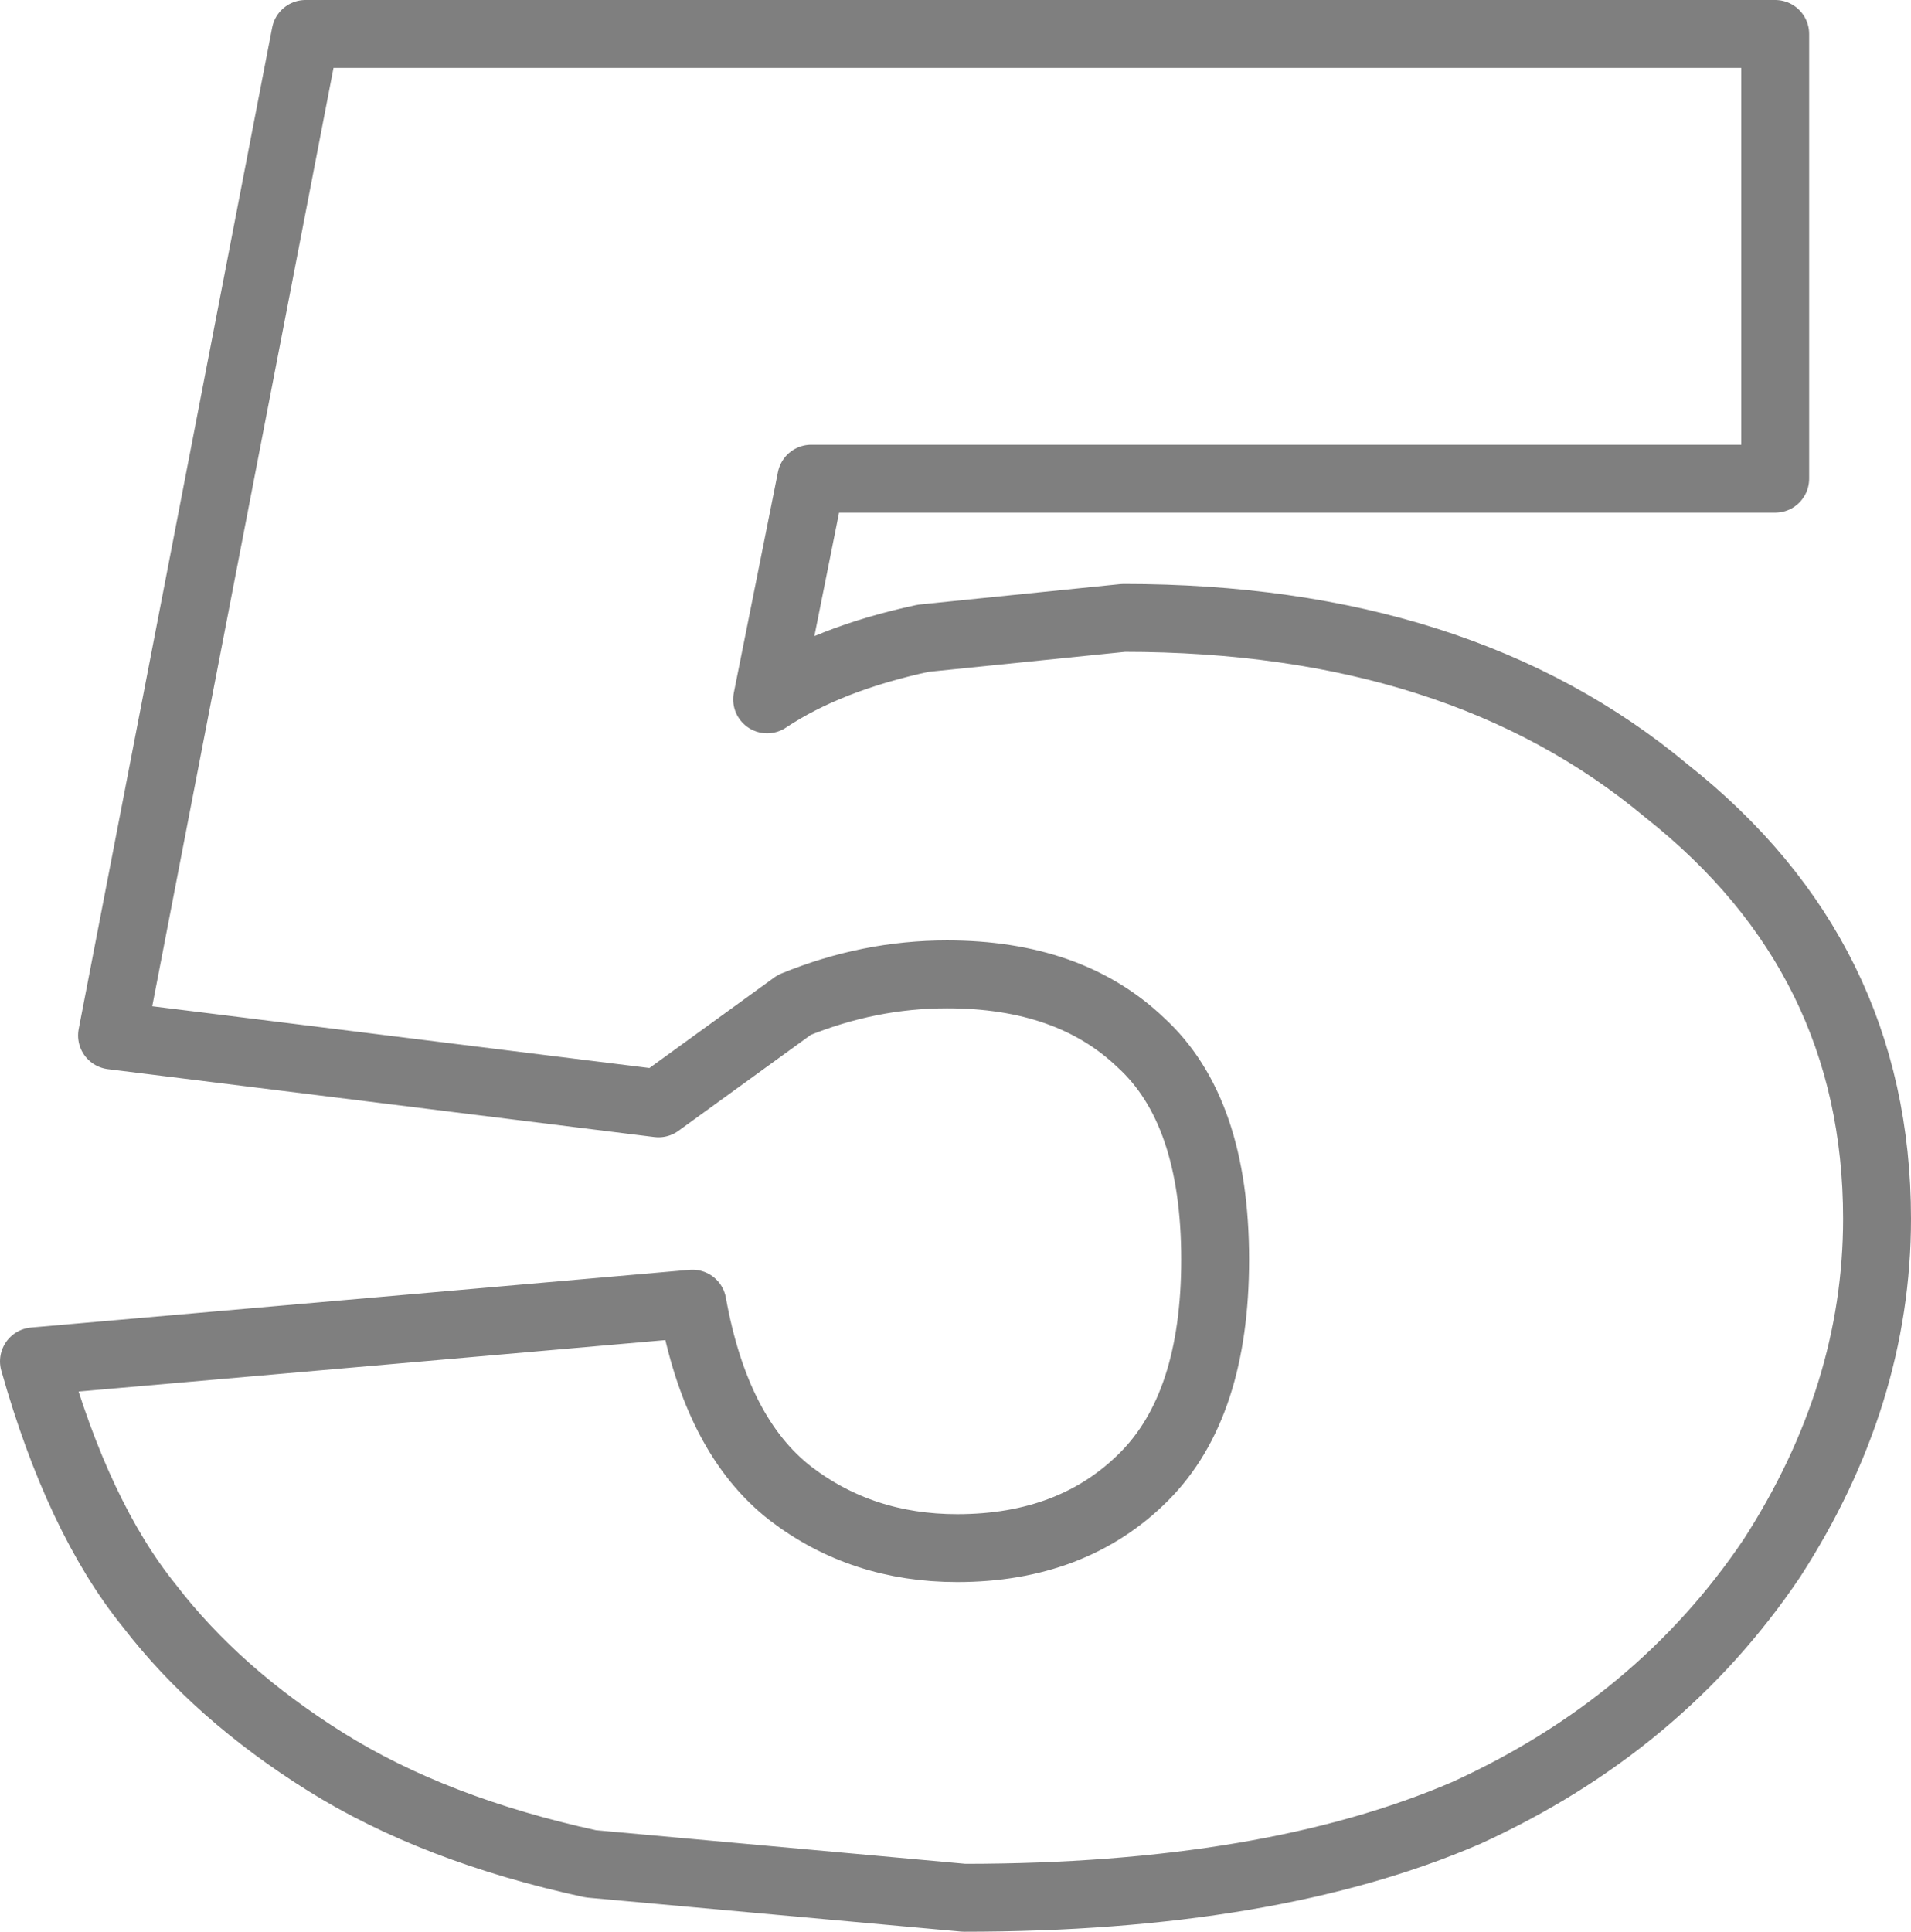 <?xml version="1.0" encoding="UTF-8" standalone="no"?>
<svg xmlns:xlink="http://www.w3.org/1999/xlink" height="28.45px" width="28.15px" xmlns="http://www.w3.org/2000/svg">
  <g transform="matrix(1.0, 0.0, 0.0, 1.0, -385.7, -238.25)">
    <path d="M410.25 249.9 Q413.35 252.35 413.35 256.2 413.35 258.8 411.8 261.2 410.15 263.65 407.3 264.95 404.4 266.2 399.9 266.2 L394.4 265.7 Q392.1 265.2 390.5 264.2 388.9 263.2 387.9 261.9 386.85 260.6 386.2 258.3 L395.9 257.45 Q396.25 259.4 397.35 260.25 398.4 261.05 399.8 261.05 401.5 261.05 402.55 260.0 403.6 258.95 403.6 256.8 403.6 254.6 402.5 253.6 401.45 252.6 399.65 252.6 398.5 252.6 397.4 253.05 L395.4 254.5 387.35 253.5 390.2 238.75 411.85 238.75 411.85 245.3 397.65 245.3 397.0 248.55 Q397.9 247.95 399.3 247.65 L402.25 247.35 Q407.2 247.35 410.25 249.9 Z" fill="none" stroke="#000000" stroke-linecap="round" stroke-linejoin="round" stroke-opacity="0.502" stroke-width="1.0"/>
  </g>
</svg>
